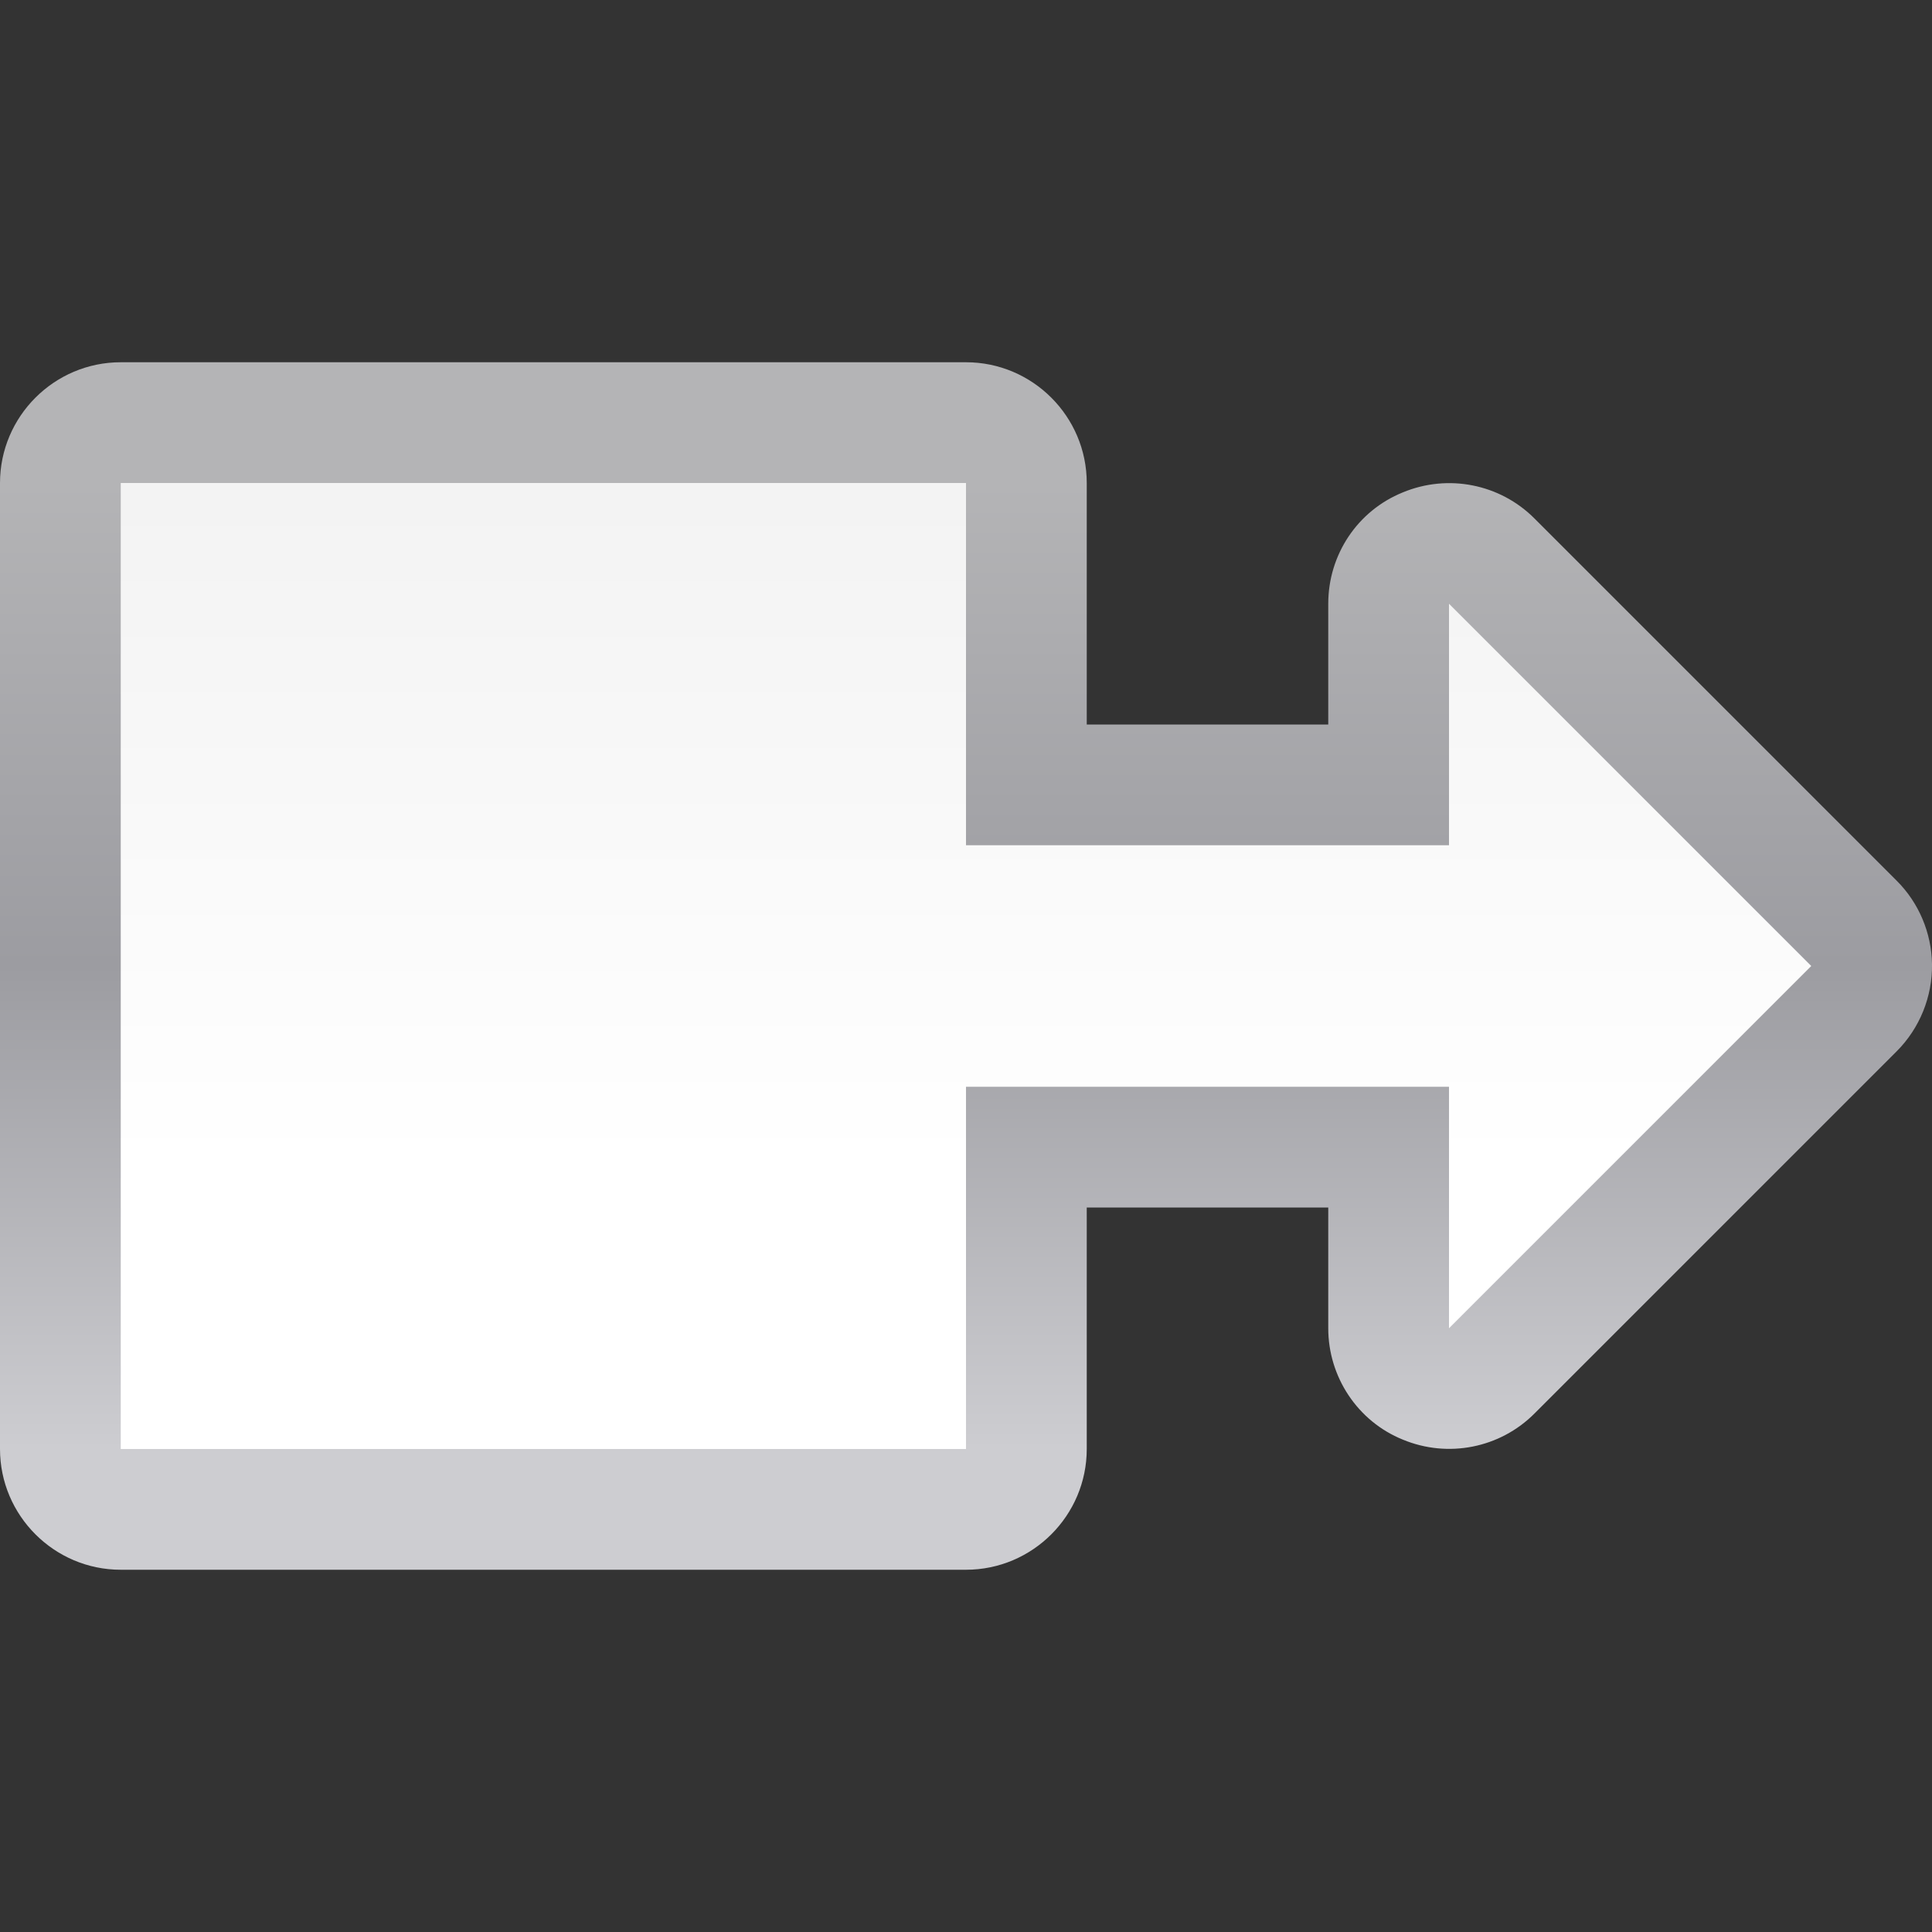 <svg height="16" viewBox="0 0 16 16" width="16" xmlns="http://www.w3.org/2000/svg" xmlns:xlink="http://www.w3.org/1999/xlink"><rect x="0" y="0" width="16" height="16" fill="#333333" stroke="none"/><linearGradient id="a" gradientTransform="matrix(0 .125 -.125 0 16 -0)" gradientUnits="userSpaceOnUse" x1="32.002" x2="95.998" y1="64" y2="64"><stop offset="0" stop-color="#b4b4b6"/><stop offset=".5" stop-color="#9c9ca1"/><stop offset="1" stop-color="#cdcdd1"/></linearGradient><linearGradient id="b" gradientTransform="matrix(0 .125 -.125 0 16 -0)" gradientUnits="userSpaceOnUse" x1="128.001" x2=".001" y1="63.999" y2="63.999"><stop offset="0" stop-color="#fff"/><stop offset=".397" stop-color="#fff"/><stop offset=".8" stop-color="#f1f1f1"/><stop offset=".902" stop-color="#eaeaea"/><stop offset="1" stop-color="#dfdfdf"/></linearGradient><path d="m16 7.984c-.004-.258-.109-.508-.293-.691l-3-3c-.285-.285-.715-.371-1.09-.215-.375.152-.617.516-.617.922v1h-2v-2c0-.551-.449-1-1-1h-7c-.551 0-1 .449-1 1v4.008.012 3.98c0 .551.449 1 1 1h7c.551 0 1-.449 1-1v-2h2v1c0 .402.242.77.617.922.375.156.805.07 1.09-.215l3-3c.191-.191.297-.453.293-.723zm0 0" fill="url(#a)"/><path d="m15 8-3-3v2h-4v-3h-7v8h7v-3h4v2zm0 0" fill="url(#b)"/></svg>